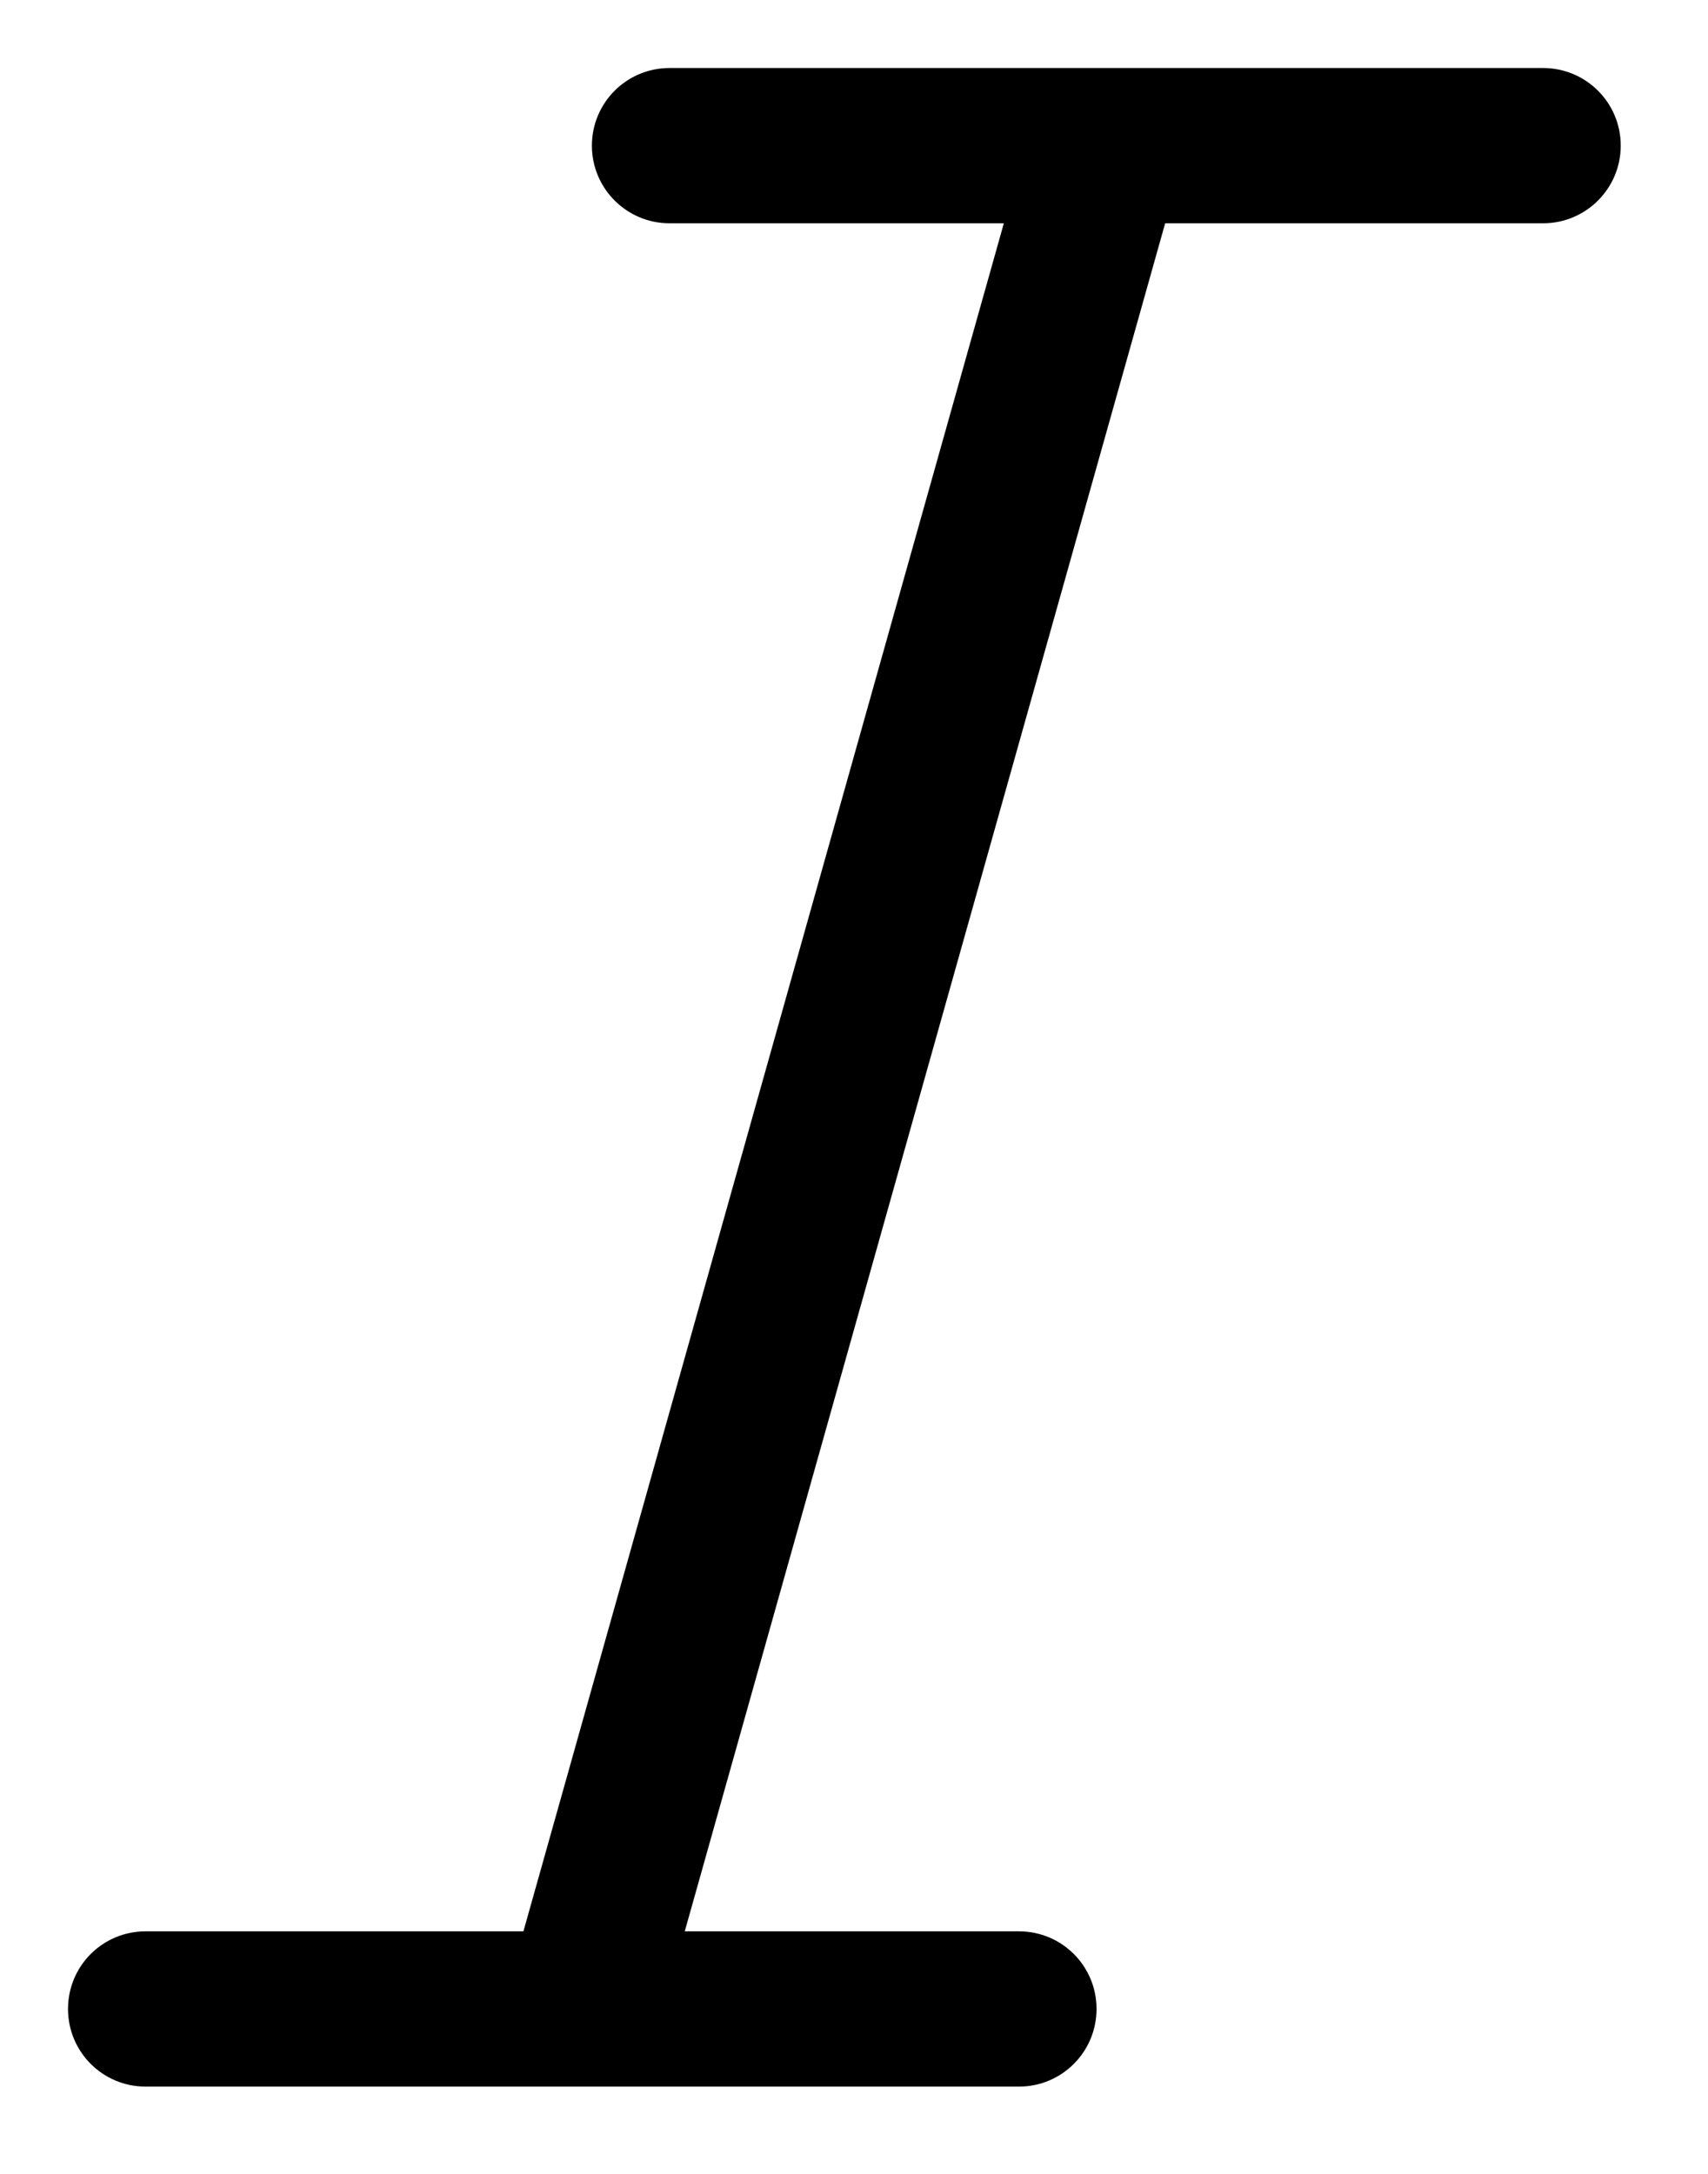 <svg width="11" height="14" viewBox="0 0 11 14" xmlns="http://www.w3.org/2000/svg">
<path fill-rule="evenodd" clip-rule="evenodd" d="M4.312 0.438C4.036 0.438 3.812 0.661 3.812 0.938C3.812 1.214 4.036 1.438 4.312 1.438H6.465L3.371 12.438H0.938C0.661 12.438 0.438 12.661 0.438 12.938C0.438 13.214 0.661 13.438 0.938 13.438H3.734C3.745 13.438 3.755 13.438 3.766 13.438H6.562C6.839 13.438 7.062 13.214 7.062 12.938C7.062 12.661 6.839 12.438 6.562 12.438H4.41L7.504 1.438H9.938C10.214 1.438 10.438 1.214 10.438 0.938C10.438 0.661 10.214 0.438 9.938 0.438H7.125H4.312Z" />
</svg>
